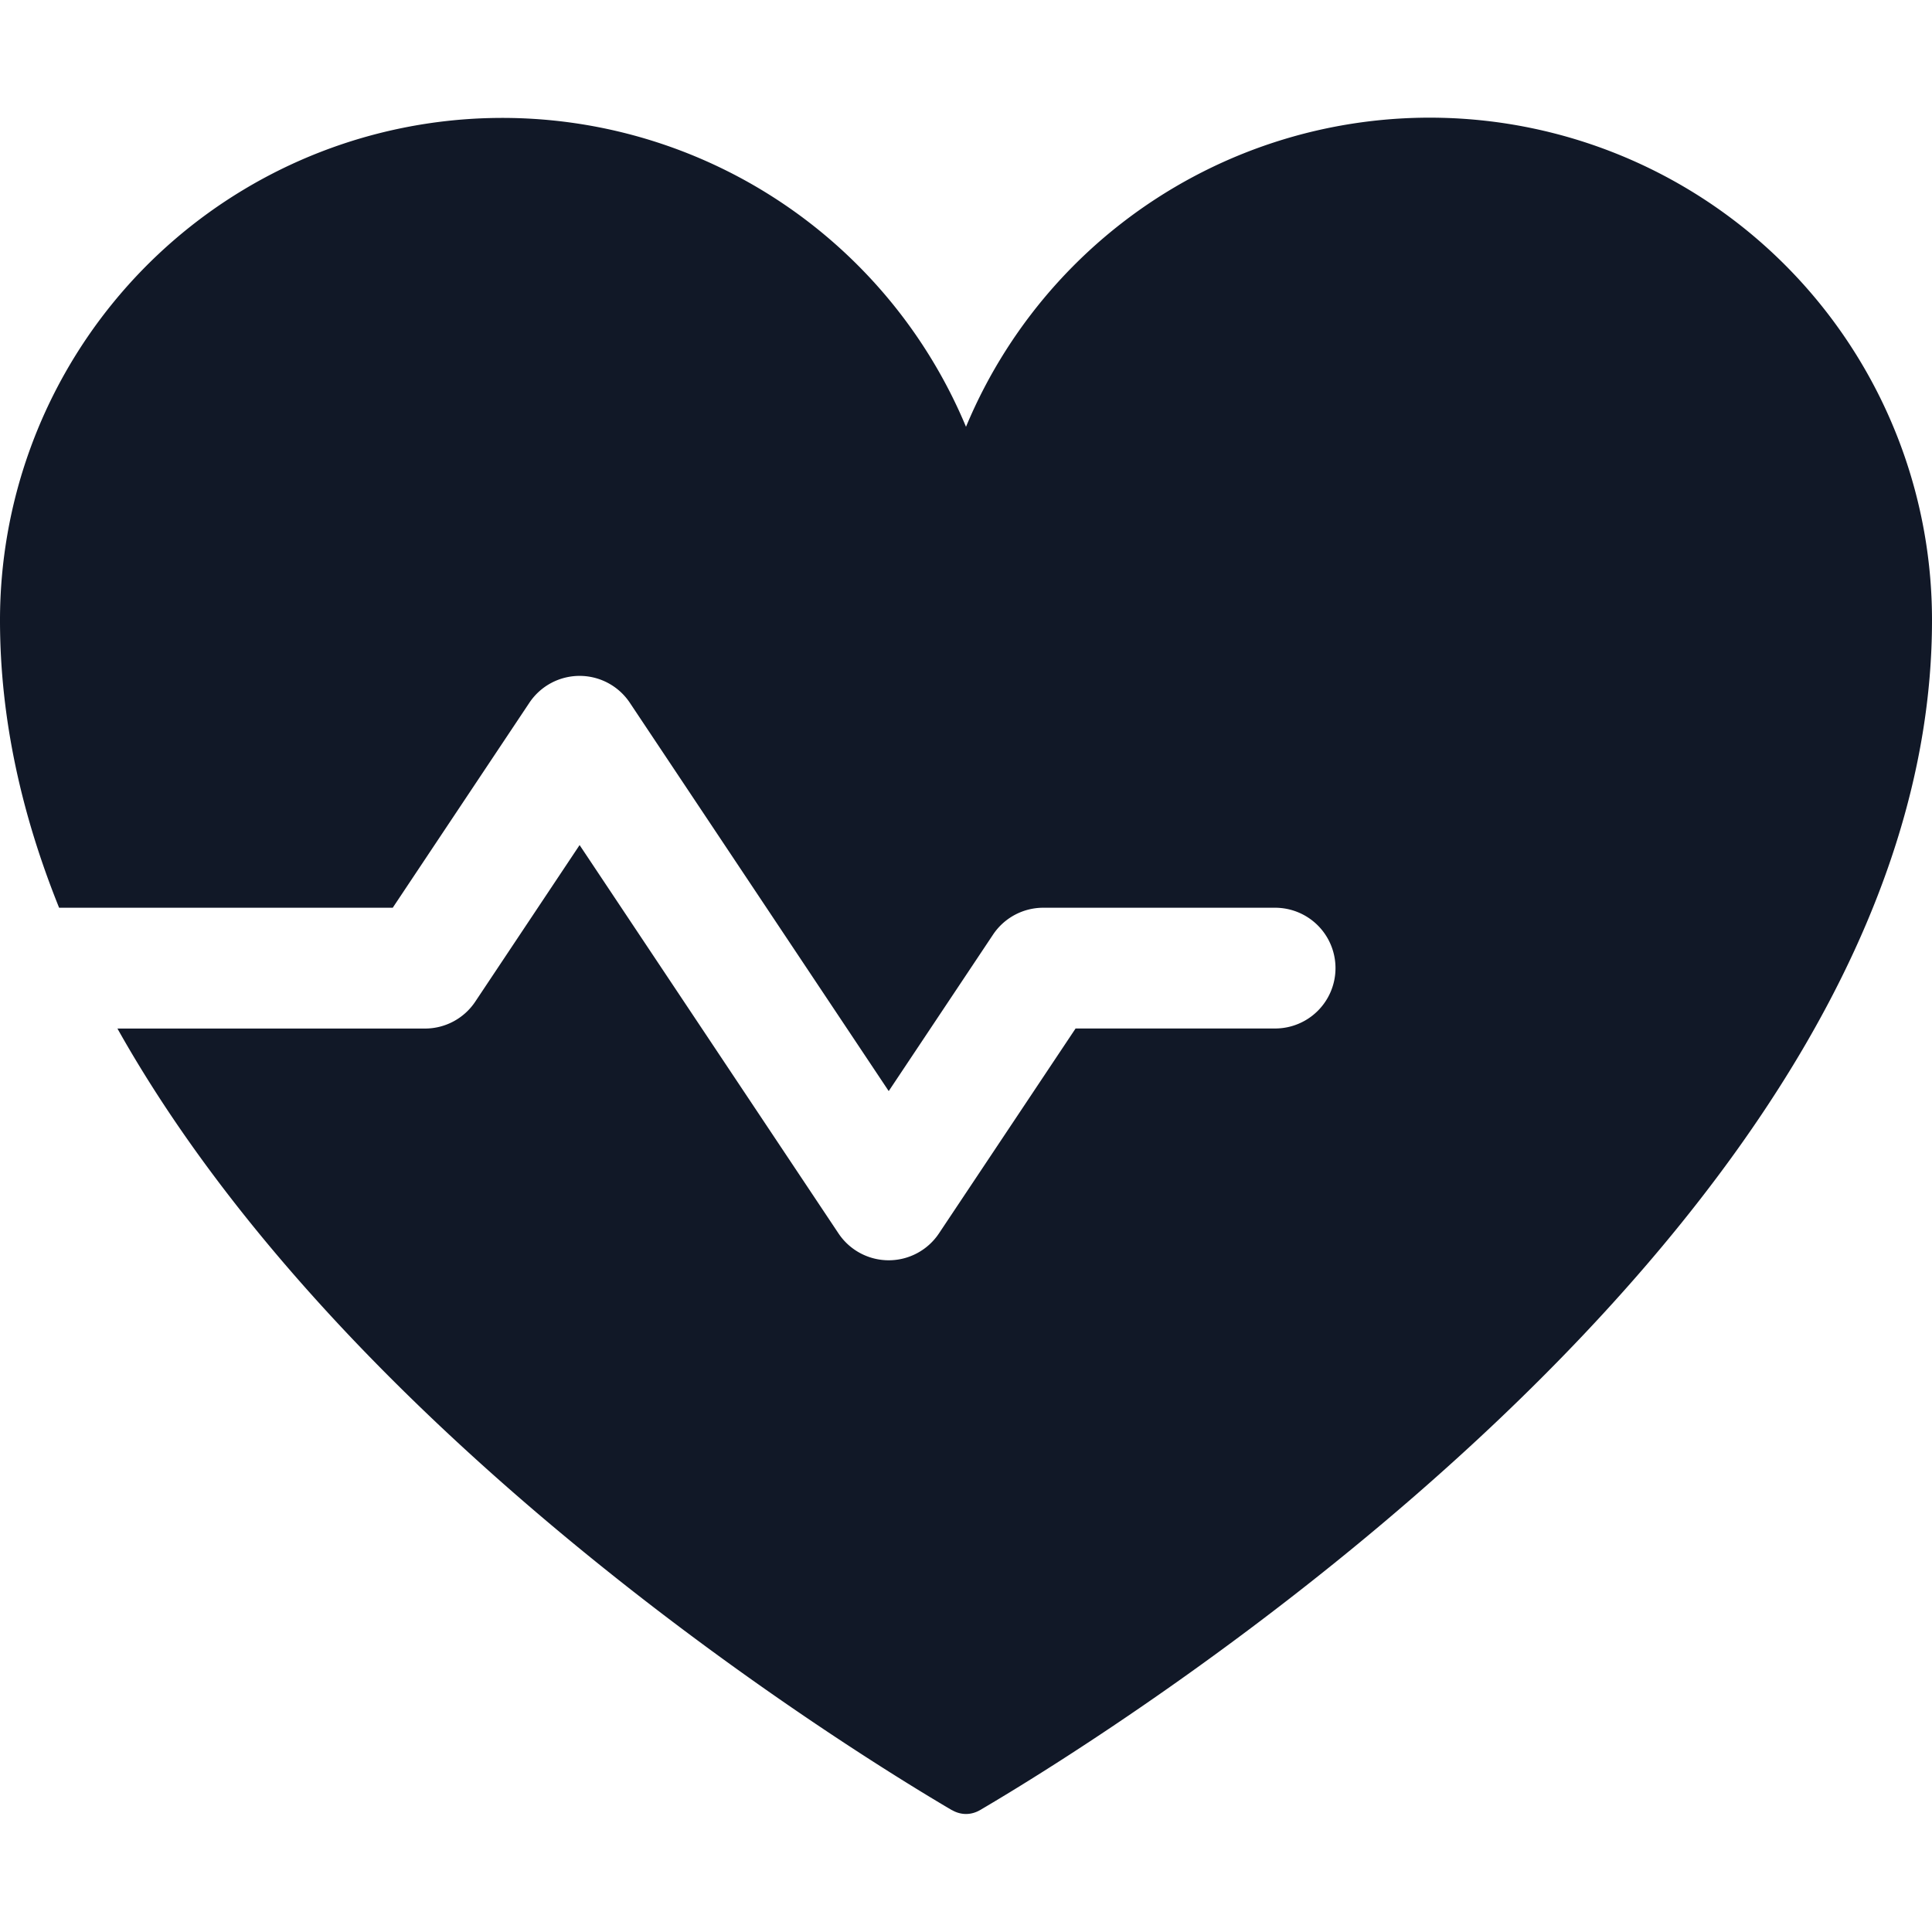 <svg xmlns="http://www.w3.org/2000/svg" width="32" height="32" fill="none" viewBox="0 0 32 32"><path fill="#111827" fill-rule="evenodd" d="M15.766 29.98c.15.087.318.087.468 0C18.208 28.822 32 20.376 32 10.275a8.32 8.32 0 0 0-16-3.206 8.321 8.321 0 0 0-16 3.206c0 1.638.363 3.232.979 4.76h5.526l2.263-3.395a1 1 0 0 1 1.664 0l4.288 6.432 1.728-2.592a1 1 0 0 1 .832-.445h3.84a1 1 0 1 1 0 2h-3.305l-2.263 3.394a1 1 0 0 1-1.664 0L9.6 13.997 7.872 16.59a1 1 0 0 1-.832.446H1.945c3.873 6.901 12.31 12.058 13.82 12.945Z" clip-rule="evenodd"/></svg>